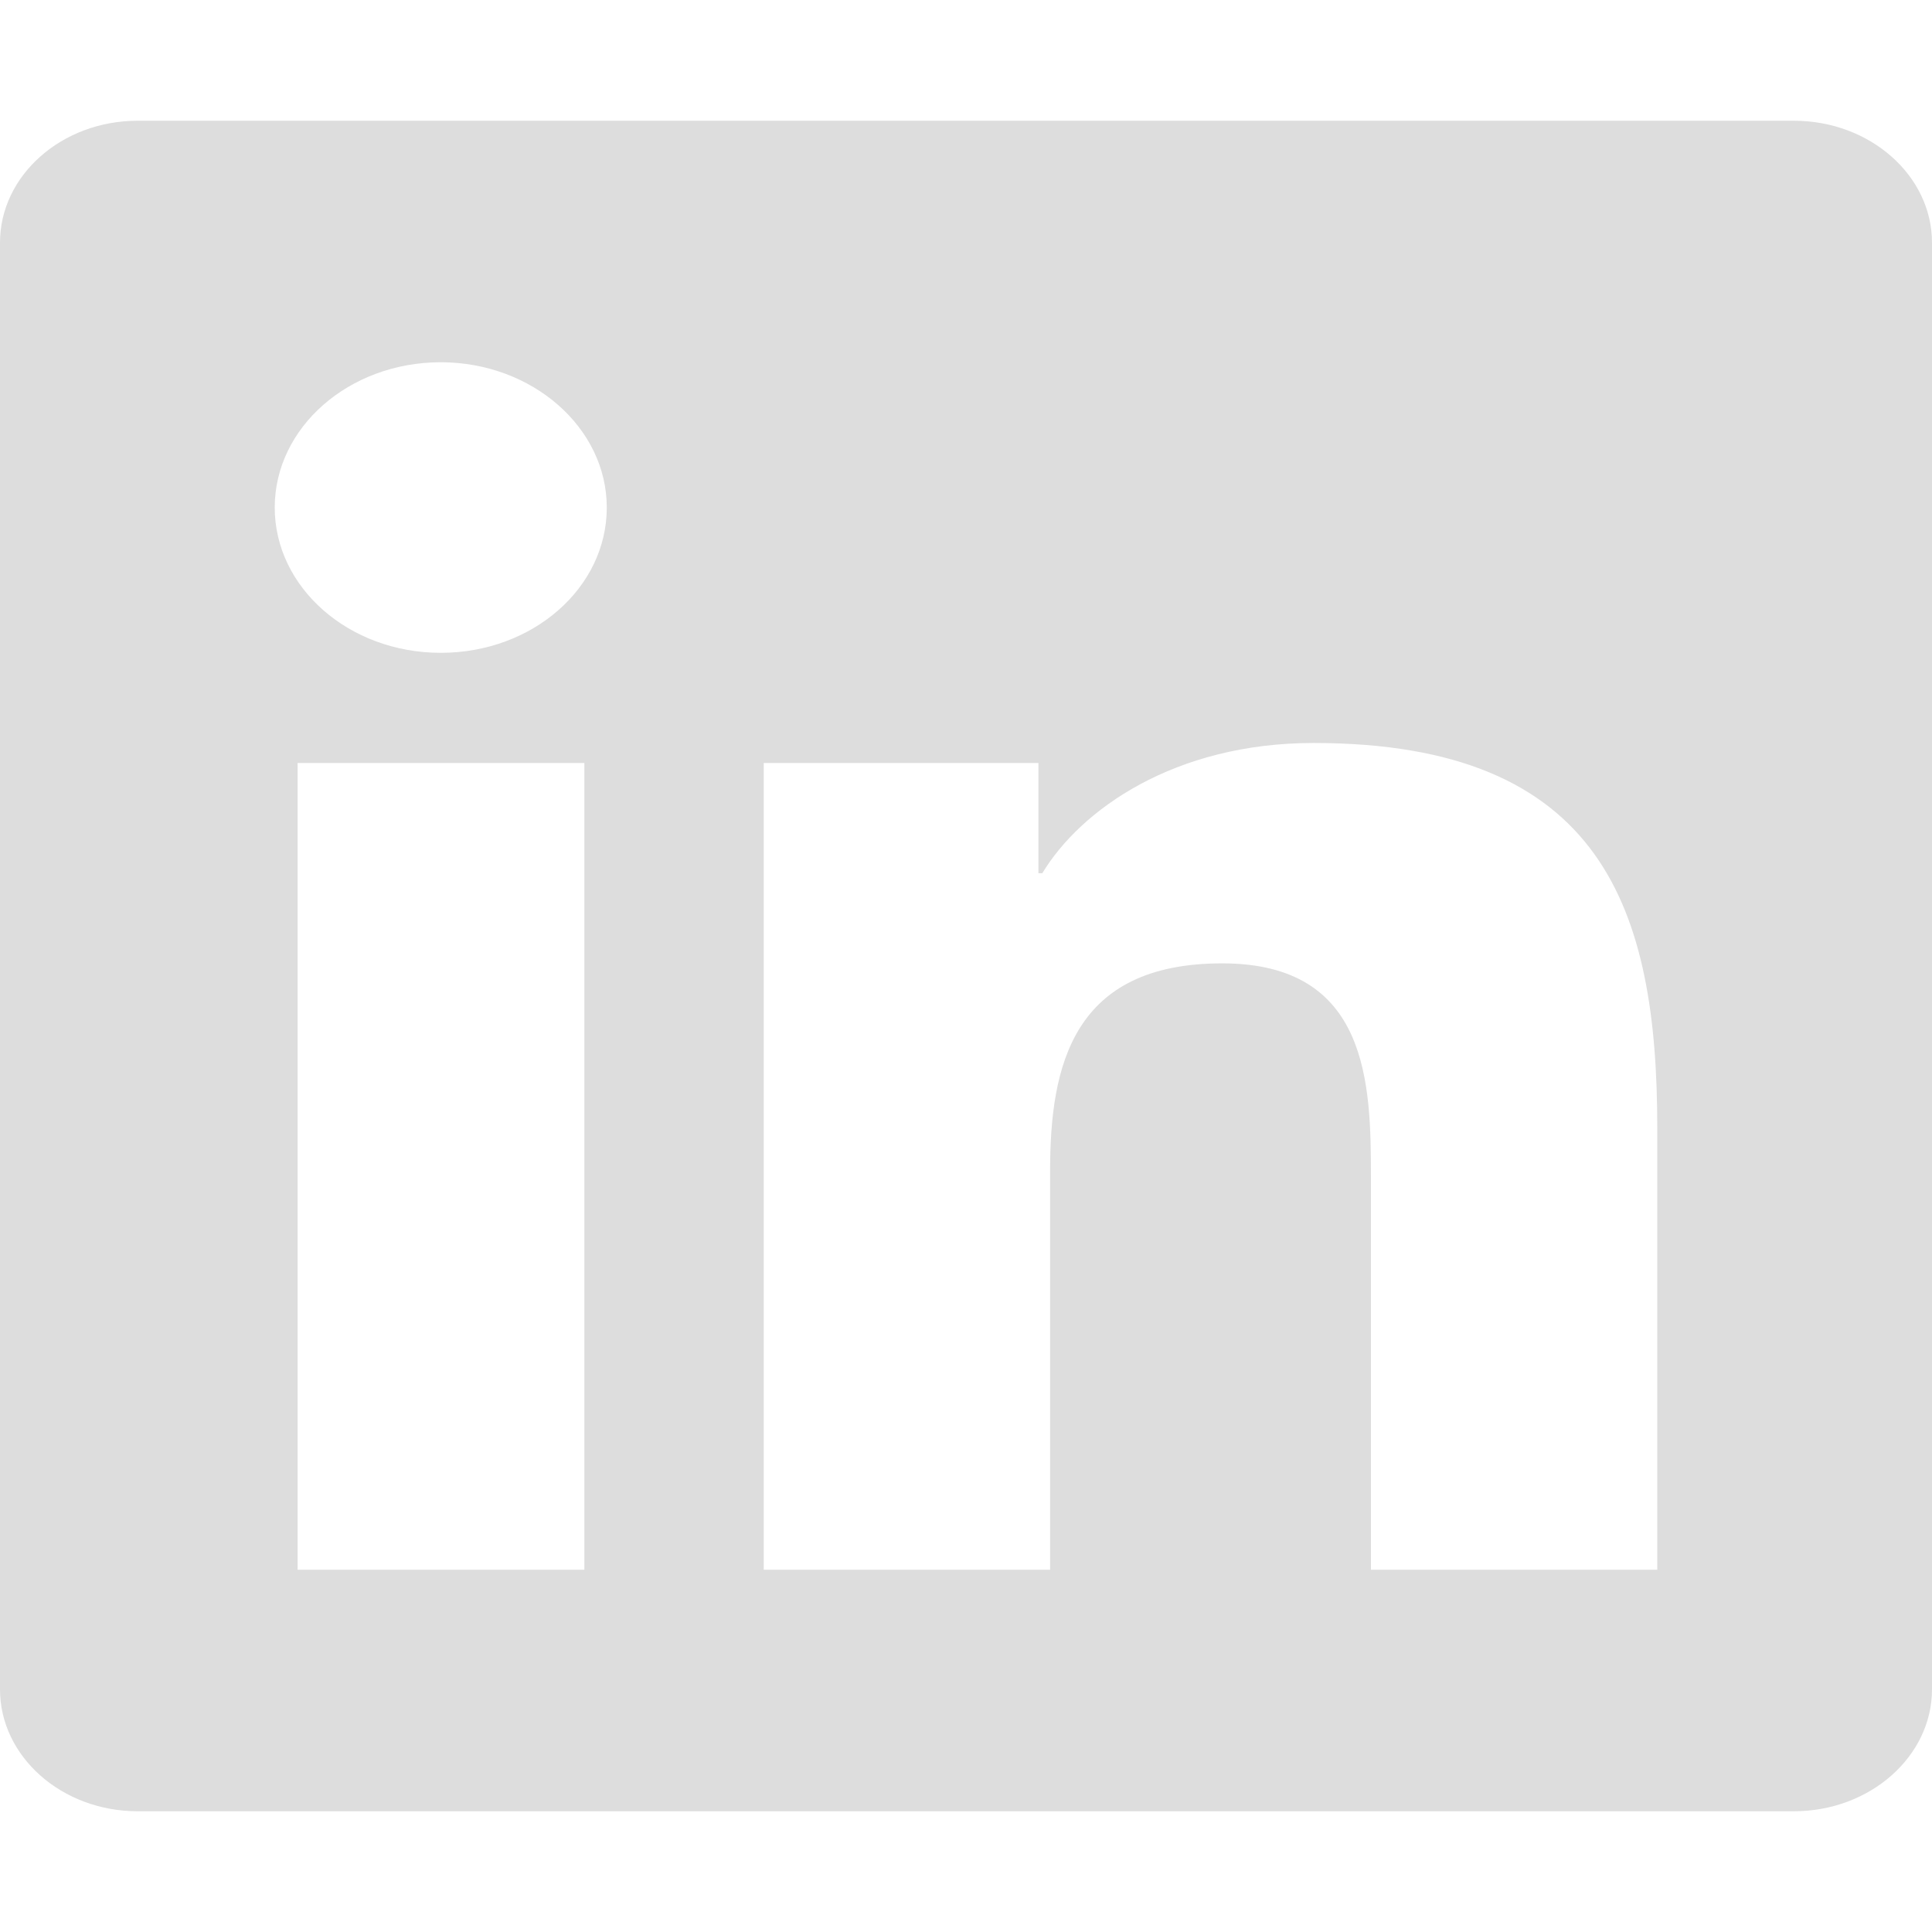 <svg width="30" height="30" viewBox="0 0 30 30" fill="none" xmlns="http://www.w3.org/2000/svg">
<path d="M27.857 1.875H2.136C0.958 1.875 0 2.725 0 3.768V26.232C0 27.275 0.958 28.125 2.136 28.125H27.857C29.036 28.125 30 27.275 30 26.232V3.768C30 2.725 29.036 1.875 27.857 1.875ZM9.067 24.375H4.621V11.848H9.074V24.375H9.067ZM6.844 10.137C5.417 10.137 4.266 9.123 4.266 7.881C4.266 6.639 5.417 5.625 6.844 5.625C8.263 5.625 9.422 6.639 9.422 7.881C9.422 9.129 8.27 10.137 6.844 10.137V10.137ZM25.734 24.375H21.288V18.281C21.288 16.828 21.255 14.959 18.978 14.959C16.661 14.959 16.306 16.541 16.306 18.176V24.375H11.859V11.848H16.125V13.559H16.185C16.781 12.574 18.234 11.537 20.397 11.537C24.897 11.537 25.734 14.133 25.734 17.508V24.375V24.375Z" fill="#DDDDDD"/>
</svg>

